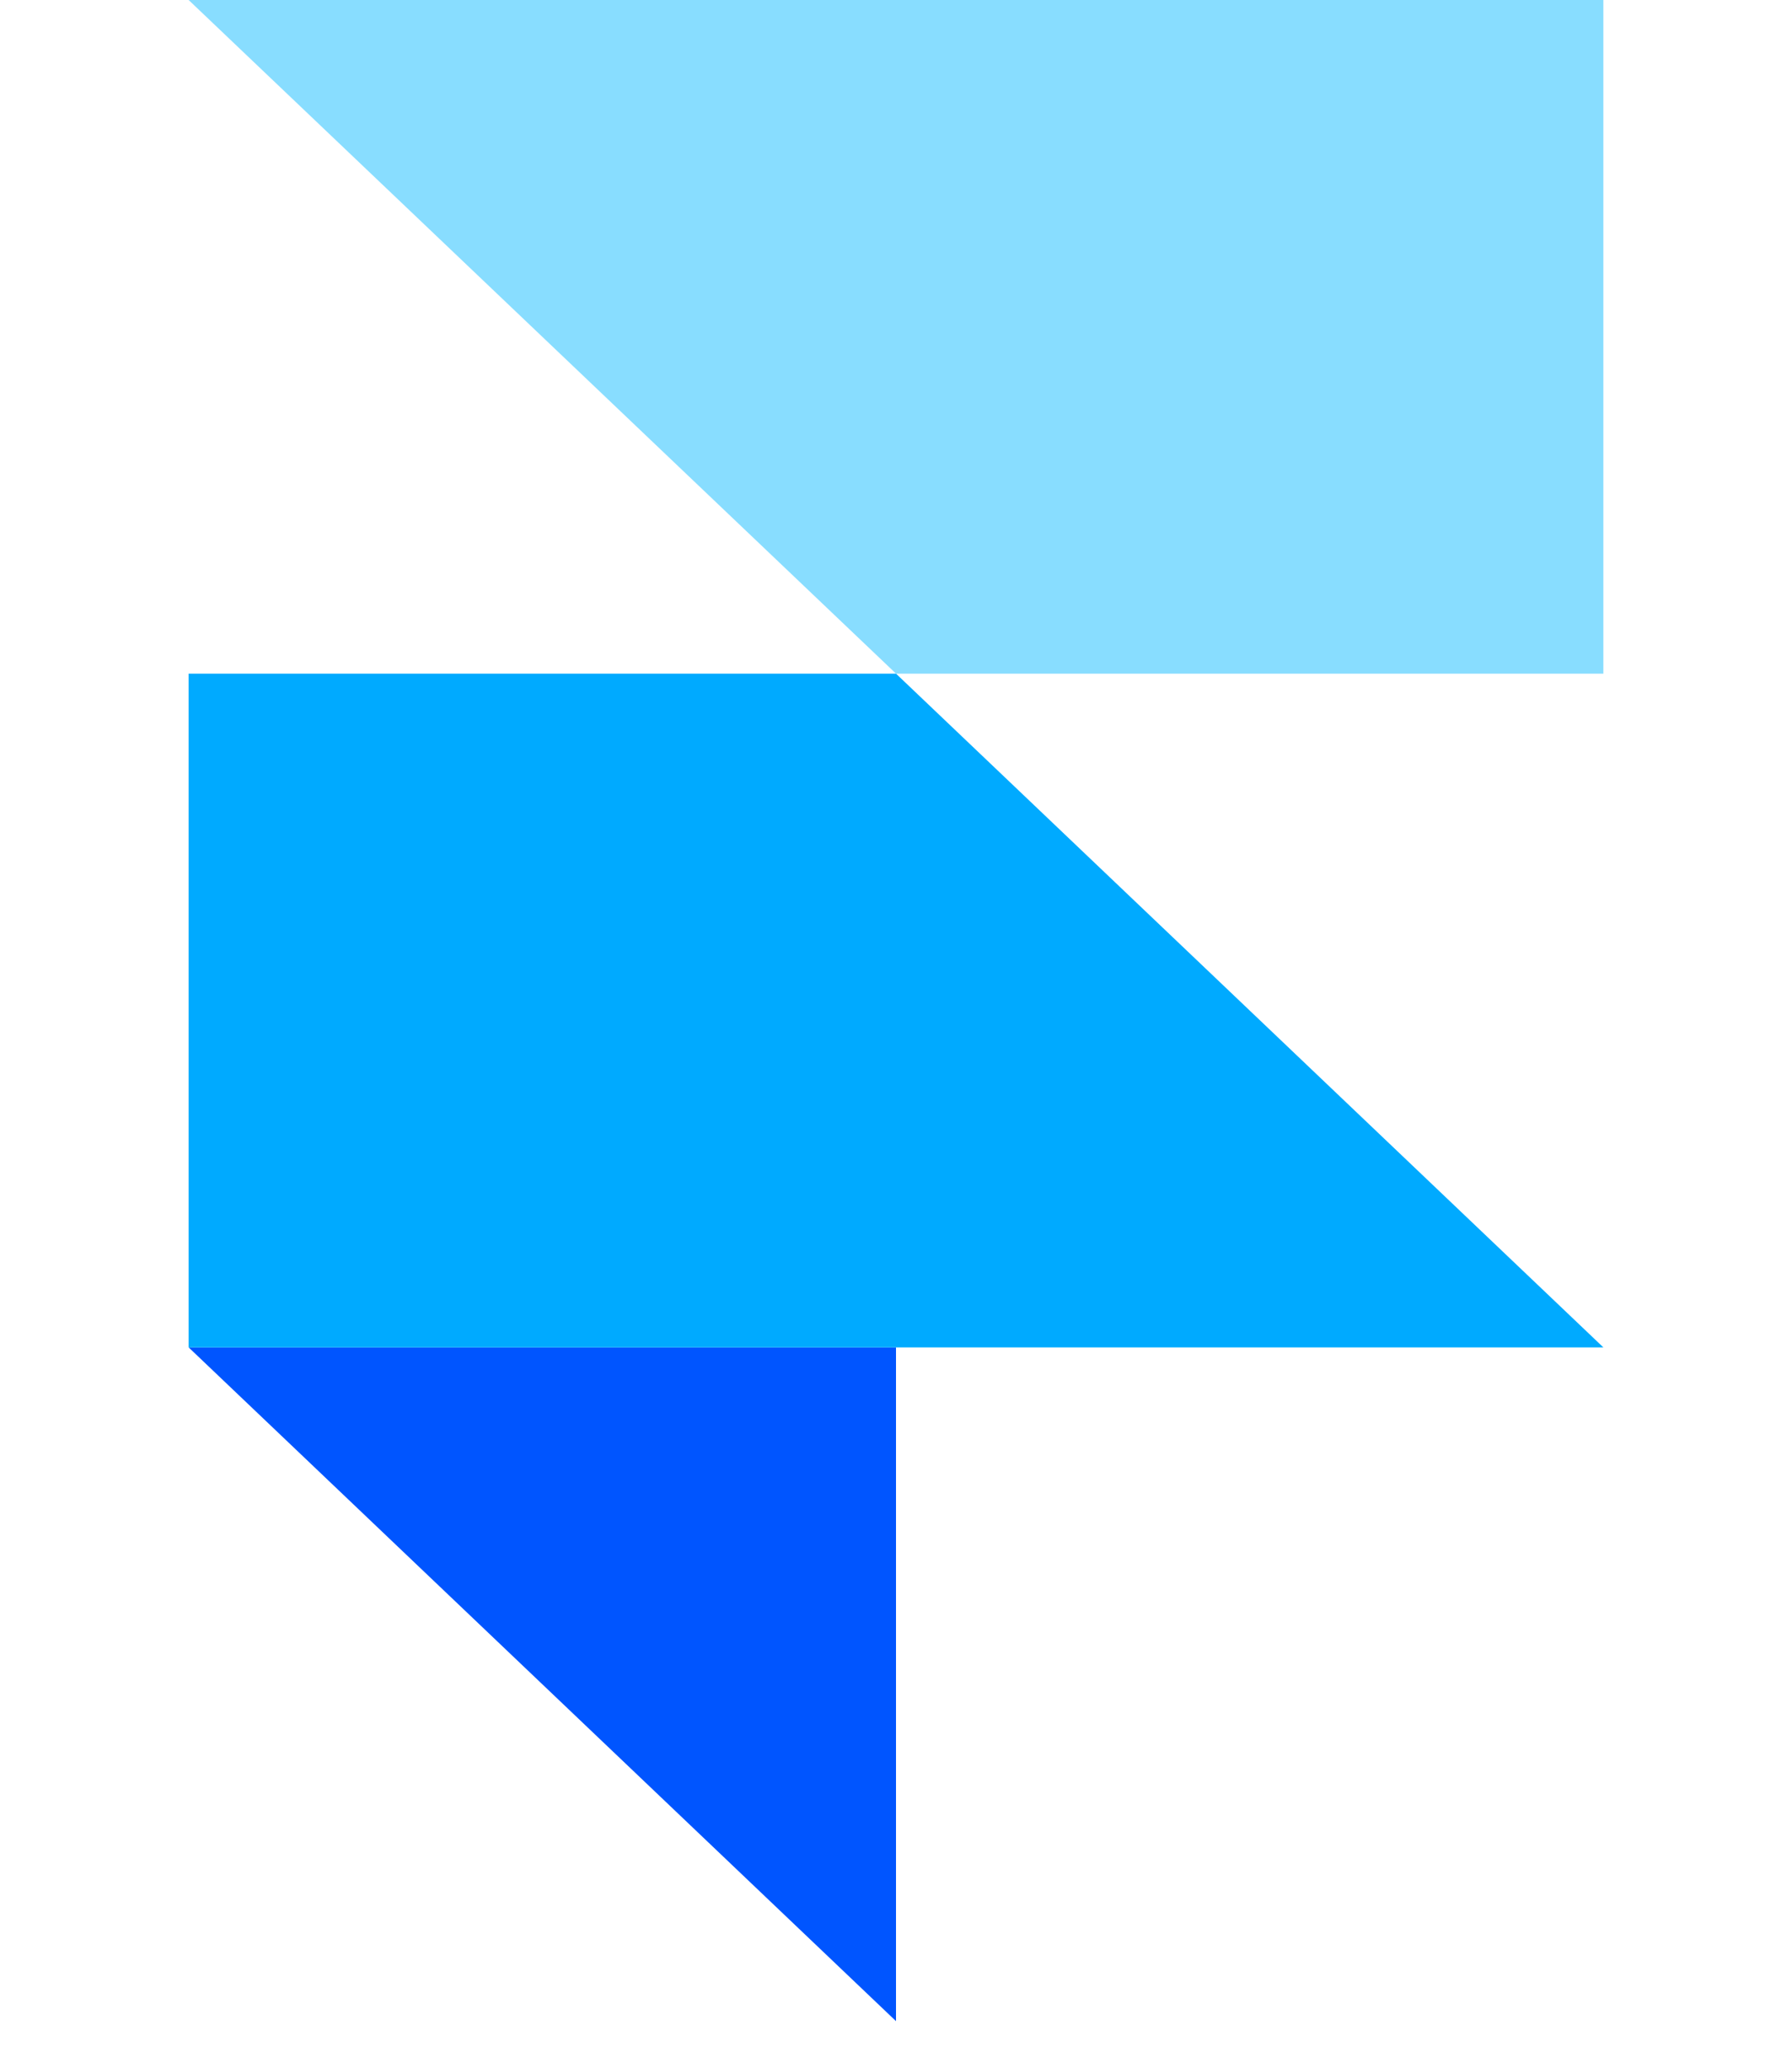<svg width="13" height="15" viewBox="0 0 13 19" fill="none" xmlns="http://www.w3.org/2000/svg">
<path fill-rule="evenodd" clip-rule="evenodd" d="M0 12.381L6.5 12.381L6.5 18.572L0 12.381Z" fill="#0055FF"/>
<path d="M6.5 6.19L0 6.19L0 12.381L13 12.381L6.5 6.19Z" fill="#00AAFF"/>
<path d="M0 0L6.5 6.19L13 6.19L13 0L0 0Z" fill="#88DDFF"/>
</svg>
